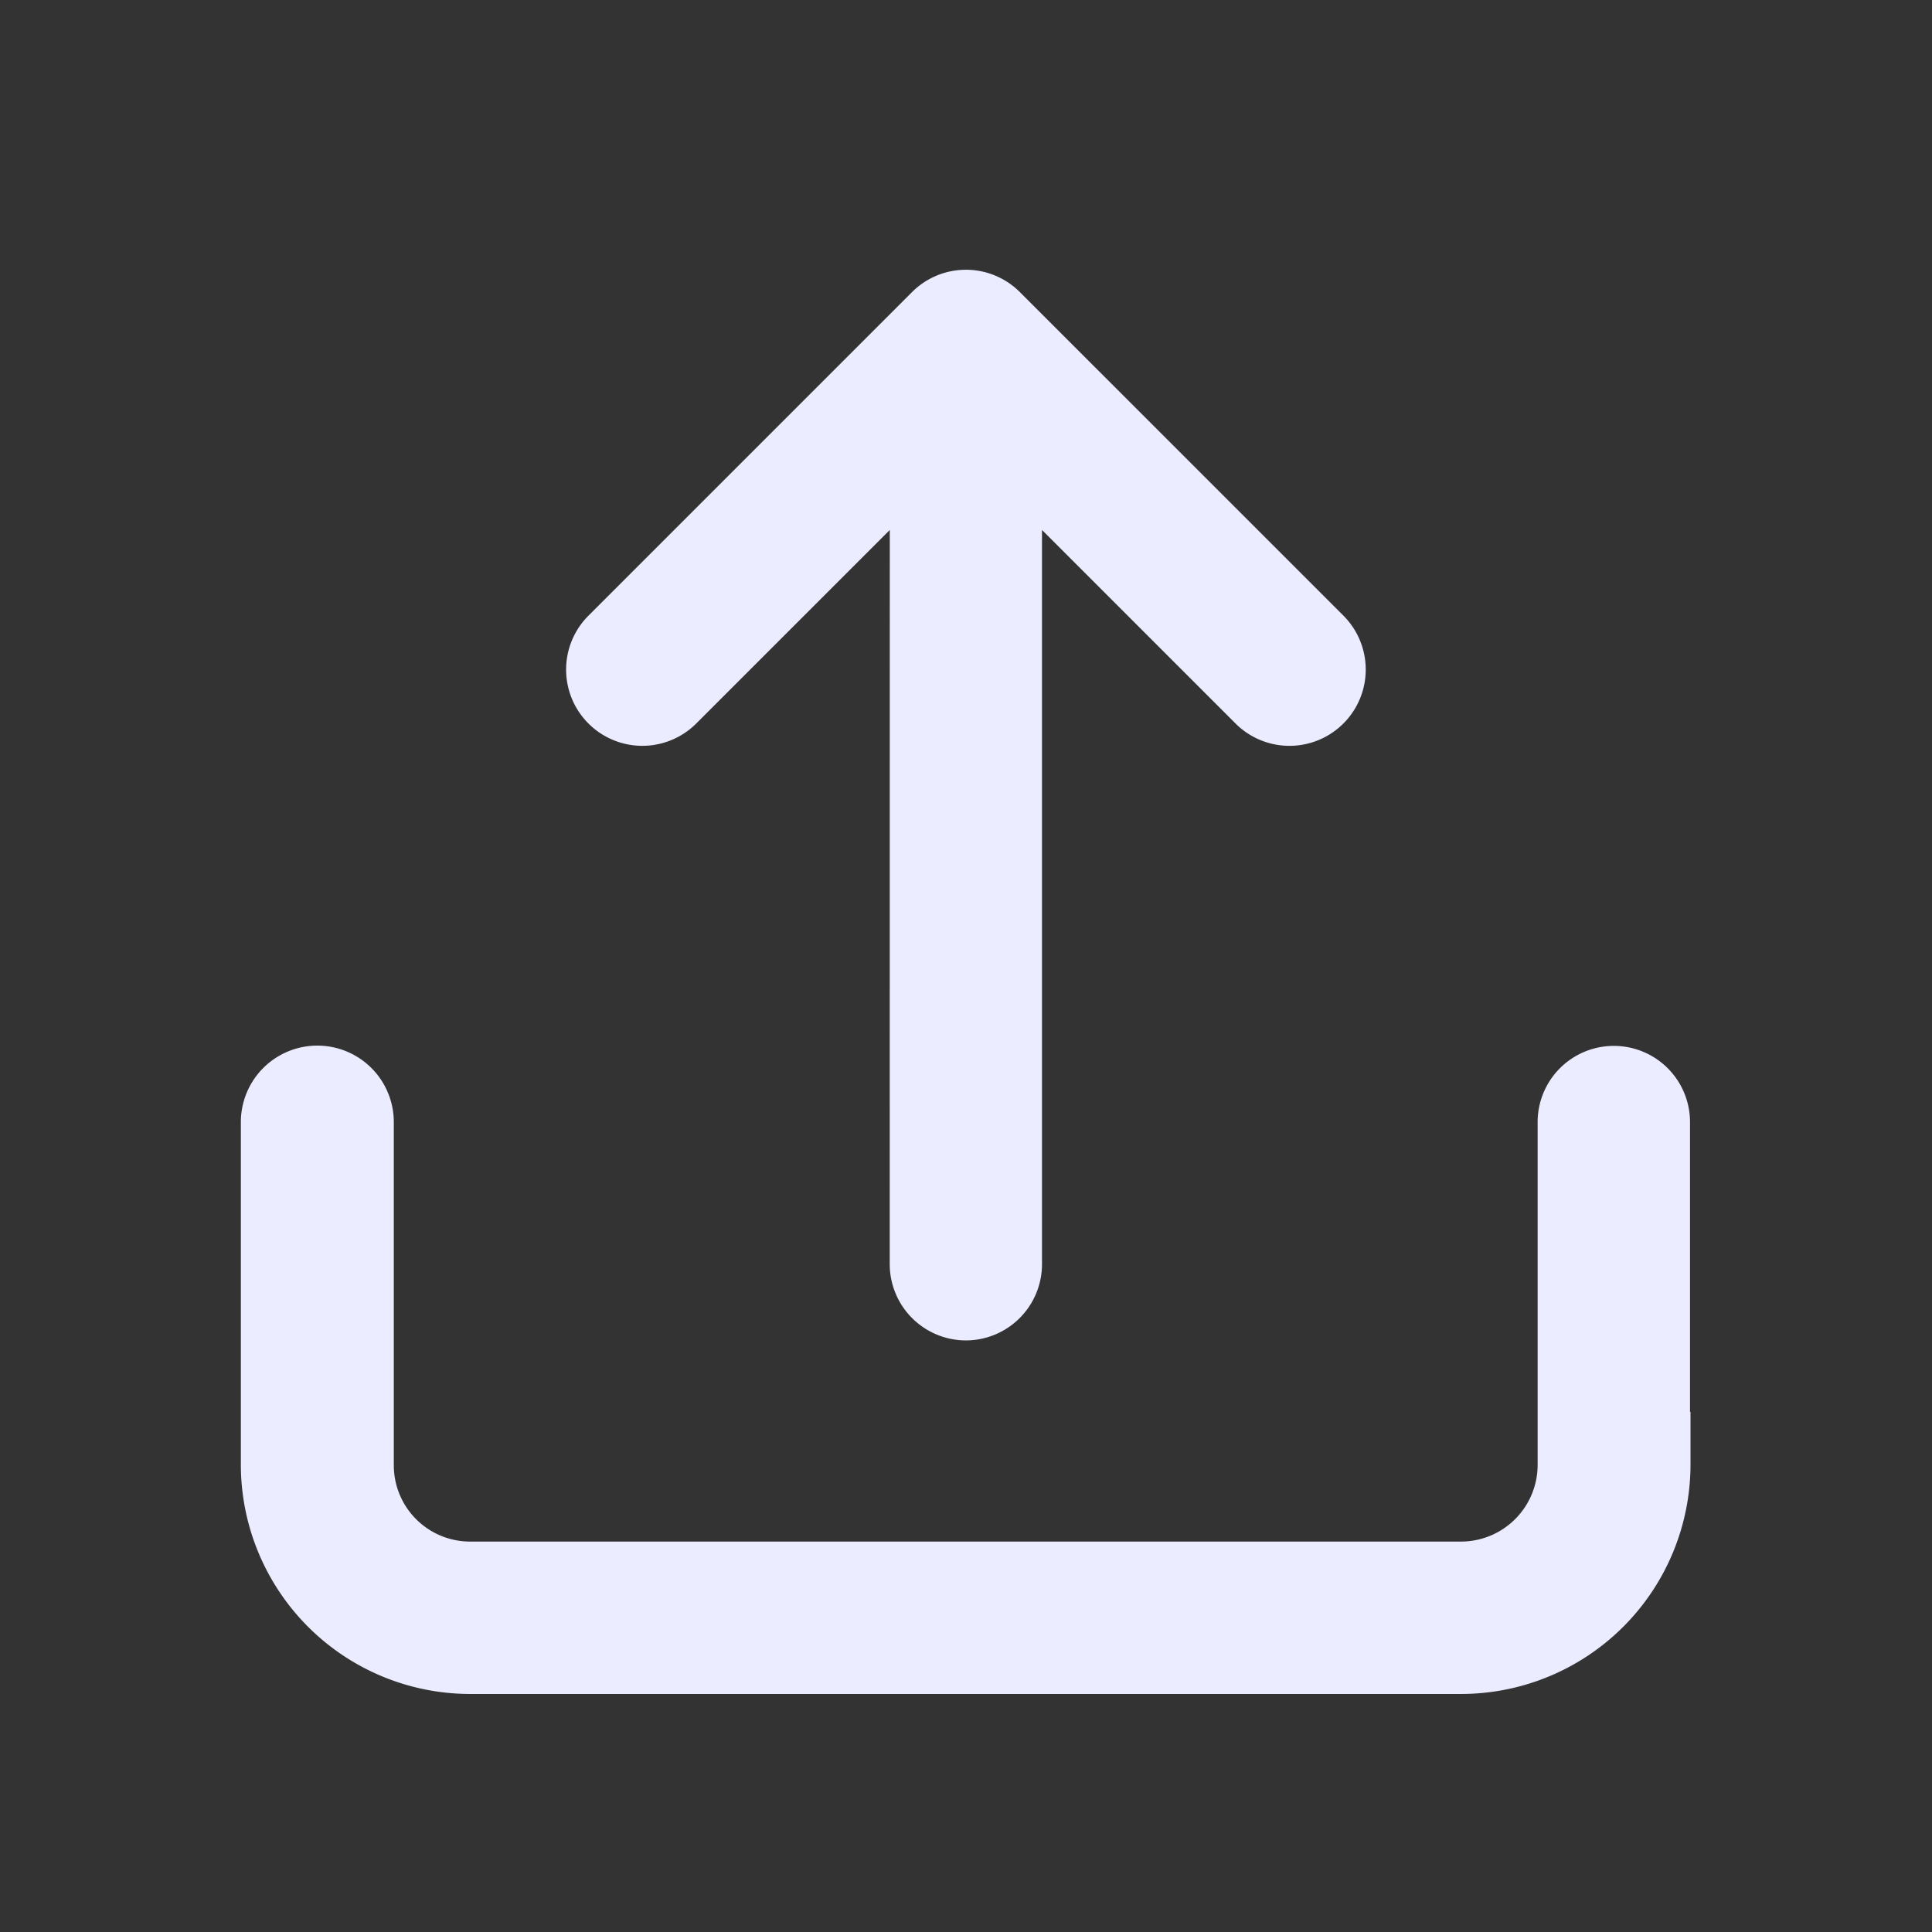 <svg xmlns="http://www.w3.org/2000/svg" width="100%" height="100%" viewBox="0 0 24 24">
  <rect x="0" y="0" width="24" height="24" fill="#333333" stroke="none"/>
  <g id="Export" transform="translate(-862 -742)">
    <rect id="Boundary" width="24" height="24" transform="translate(862 742)" fill="none"/>
    <g id="Group_304" data-name="Group 304" transform="translate(0 -1.281)">
      <path id="Path_1511" data-name="Path 1511" d="M19431.842,20119.051a2.85,2.85,0,0,1-2.842-2.848v-4.256a.949.949,0,0,1,1.9,0v4.256a.948.948,0,0,0,.949.955h12.311a.953.953,0,0,0,.949-.955v-4.256a.946.946,0,1,1,1.893,0v3.6h.006v.656a2.851,2.851,0,0,1-2.848,2.848Z" transform="translate(-18564.008 -19354.727)" fill="#ebecff"/>
      <path id="Path_1510" data-name="Path 1510" d="M2619.316,12.683a.948.948,0,0,1,0-1.339l6.45-6.449h-3.4a.947.947,0,1,1,0-1.894h5.685a.947.947,0,0,1,.947.947V9.632a.947.947,0,0,1-1.895,0v-3.4l-6.449,6.449a.947.947,0,0,1-1.34,0Z" transform="translate(-987.105 2603.1) rotate(-45)" fill="#ebecff"/>
    </g>
  </g>
</svg>
